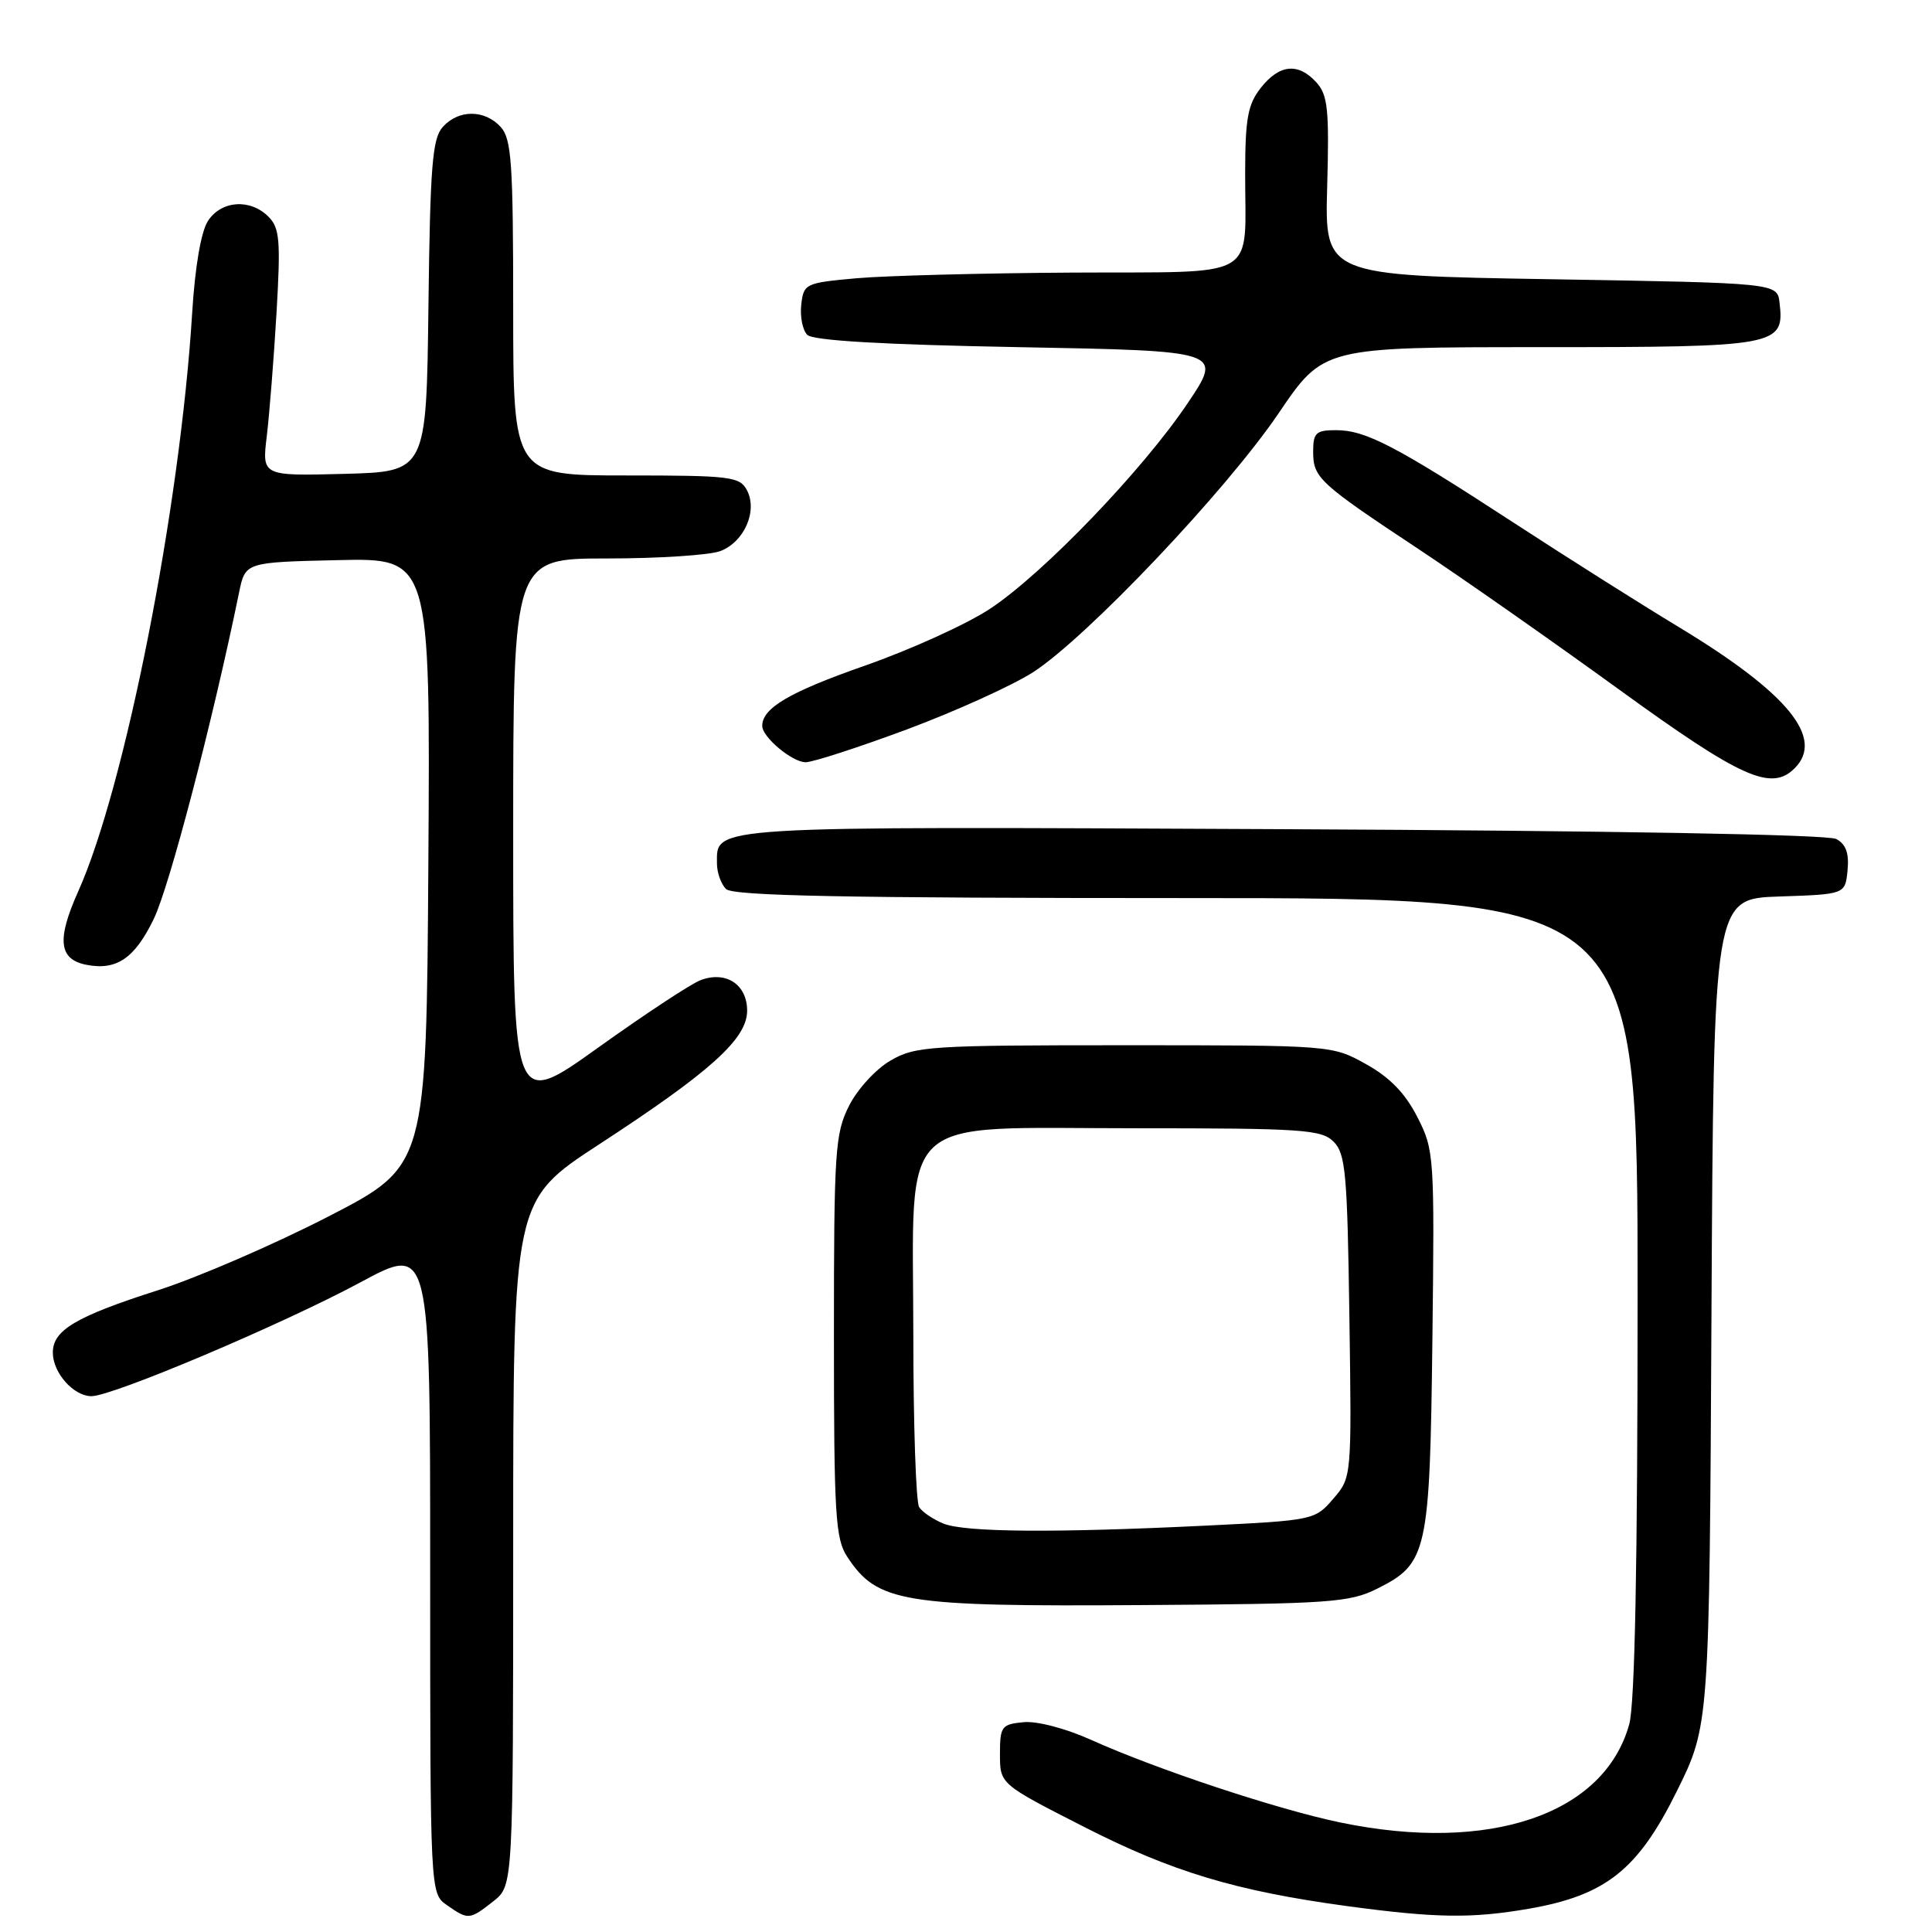 <?xml version="1.0" encoding="UTF-8" standalone="no"?>
<!DOCTYPE svg PUBLIC "-//W3C//DTD SVG 1.1//EN" "http://www.w3.org/Graphics/SVG/1.1/DTD/svg11.dtd" >
<svg xmlns="http://www.w3.org/2000/svg" xmlns:xlink="http://www.w3.org/1999/xlink" version="1.1" viewBox="0 0 256 256">
 <g >
 <path fill="currentColor"
d=" M 65.37 251.93 C 68.00 249.85 68.00 249.85 68.00 204.46 C 68.00 159.06 68.00 159.06 79.36 151.65 C 94.18 141.99 99.00 137.64 99.00 133.92 C 99.00 130.44 96.18 128.60 92.82 129.88 C 91.54 130.37 85.44 134.39 79.25 138.82 C 68.00 146.87 68.00 146.87 68.00 110.44 C 68.00 74.00 68.00 74.00 80.43 74.00 C 87.27 74.00 94.03 73.56 95.45 73.02 C 98.63 71.81 100.43 67.67 98.96 64.93 C 98.01 63.15 96.74 63.00 82.96 63.00 C 68.00 63.00 68.00 63.00 68.00 40.83 C 68.00 21.60 67.78 18.41 66.35 16.83 C 64.23 14.50 60.77 14.49 58.68 16.81 C 57.29 18.34 57.00 21.90 56.77 40.56 C 56.50 62.50 56.50 62.50 45.61 62.79 C 34.71 63.07 34.71 63.07 35.35 57.79 C 35.70 54.88 36.28 47.53 36.64 41.46 C 37.20 31.83 37.06 30.21 35.57 28.71 C 33.15 26.29 29.33 26.56 27.56 29.27 C 26.64 30.68 25.84 35.32 25.46 41.52 C 23.86 67.32 16.57 104.29 10.35 118.15 C 7.50 124.51 7.79 127.12 11.44 127.84 C 15.44 128.63 17.86 126.98 20.38 121.75 C 22.48 117.40 28.19 95.52 31.68 78.50 C 32.50 74.50 32.50 74.50 44.76 74.22 C 57.02 73.94 57.02 73.94 56.76 114.22 C 56.50 154.50 56.50 154.50 43.50 161.20 C 36.35 164.88 26.21 169.27 20.97 170.95 C 10.04 174.45 7.00 176.25 7.00 179.23 C 7.00 181.90 9.75 185.00 12.12 185.00 C 14.93 185.00 37.46 175.46 47.75 169.92 C 57.00 164.93 57.00 164.93 57.00 207.91 C 57.00 250.89 57.00 250.89 59.22 252.44 C 62.05 254.42 62.21 254.41 65.37 251.93 Z  M 202.62 252.91 C 212.77 251.14 217.03 247.76 222.16 237.40 C 226.50 228.65 226.50 228.65 226.78 173.87 C 227.07 119.08 227.07 119.08 235.78 118.79 C 244.50 118.50 244.50 118.50 244.81 115.32 C 245.03 113.05 244.59 111.85 243.31 111.17 C 242.21 110.58 213.33 110.07 169.88 109.87 C 93.12 109.51 95.00 109.39 95.00 114.42 C 95.00 115.62 95.54 117.14 96.20 117.80 C 97.11 118.71 112.02 119.00 157.20 119.00 C 217.00 119.00 217.00 119.00 216.99 171.75 C 216.99 207.15 216.63 225.81 215.88 228.48 C 212.57 240.42 197.41 245.58 177.66 241.50 C 169.35 239.79 153.28 234.46 144.60 230.55 C 141.19 229.02 137.40 228.02 135.60 228.20 C 132.71 228.48 132.50 228.76 132.50 232.44 C 132.50 236.39 132.50 236.39 143.58 242.04 C 155.26 248.01 163.72 250.56 178.50 252.57 C 190.27 254.16 195.01 254.23 202.62 252.91 Z  M 182.50 210.50 C 189.14 207.18 189.46 205.74 189.80 177.50 C 190.09 153.09 190.04 152.39 187.80 148.00 C 186.19 144.85 184.15 142.75 181.00 141.00 C 176.51 138.50 176.47 138.50 149.00 138.50 C 123.19 138.50 121.28 138.62 118.00 140.53 C 116.06 141.65 113.61 144.32 112.50 146.53 C 110.65 150.20 110.50 152.49 110.50 177.04 C 110.50 200.64 110.69 203.89 112.25 206.26 C 116.25 212.36 119.52 212.90 151.50 212.68 C 176.29 212.52 178.83 212.34 182.50 210.50 Z  M 237.80 101.80 C 241.80 97.80 236.90 91.83 222.45 83.09 C 217.53 80.12 207.72 73.92 200.66 69.32 C 184.97 59.09 180.96 57.00 177.04 57.00 C 174.37 57.00 174.00 57.34 174.00 59.85 C 174.00 63.31 174.76 64.01 188.00 72.78 C 193.78 76.61 205.70 84.96 214.50 91.34 C 230.73 103.11 234.70 104.90 237.80 101.80 Z  M 120.20 96.64 C 126.63 94.24 134.12 90.84 136.86 89.09 C 143.96 84.53 162.47 65.02 169.43 54.75 C 175.36 46.00 175.36 46.00 204.11 46.00 C 235.60 46.00 236.47 45.84 235.80 40.12 C 235.50 37.50 235.50 37.50 205.52 37.00 C 175.53 36.50 175.53 36.50 175.86 24.68 C 176.14 14.54 175.94 12.59 174.44 10.93 C 172.03 8.27 169.53 8.51 167.07 11.63 C 165.34 13.83 165.00 15.70 164.99 22.88 C 164.96 37.33 167.29 35.98 142.13 36.12 C 130.24 36.19 117.35 36.53 113.50 36.87 C 106.71 37.48 106.49 37.58 106.17 40.37 C 105.99 41.95 106.35 43.75 106.97 44.37 C 107.72 45.13 117.00 45.67 135.06 46.00 C 162.02 46.50 162.02 46.50 157.39 53.40 C 151.43 62.28 138.31 75.94 131.21 80.65 C 128.16 82.68 120.67 86.08 114.58 88.21 C 104.59 91.71 101.00 93.82 101.00 96.19 C 101.00 97.68 104.98 101.00 106.75 101.00 C 107.71 101.00 113.76 99.03 120.20 96.64 Z  M 125.03 201.89 C 123.67 201.34 122.21 200.36 121.79 199.70 C 121.37 199.04 121.02 188.74 121.02 176.81 C 120.99 147.08 118.40 149.50 150.38 149.50 C 172.60 149.50 175.10 149.67 176.71 151.28 C 178.30 152.86 178.53 155.51 178.80 174.41 C 179.11 195.76 179.11 195.76 176.66 198.60 C 174.25 201.41 174.02 201.46 159.86 202.15 C 139.78 203.13 127.92 203.04 125.03 201.89 Z "/>
</g>
</svg>